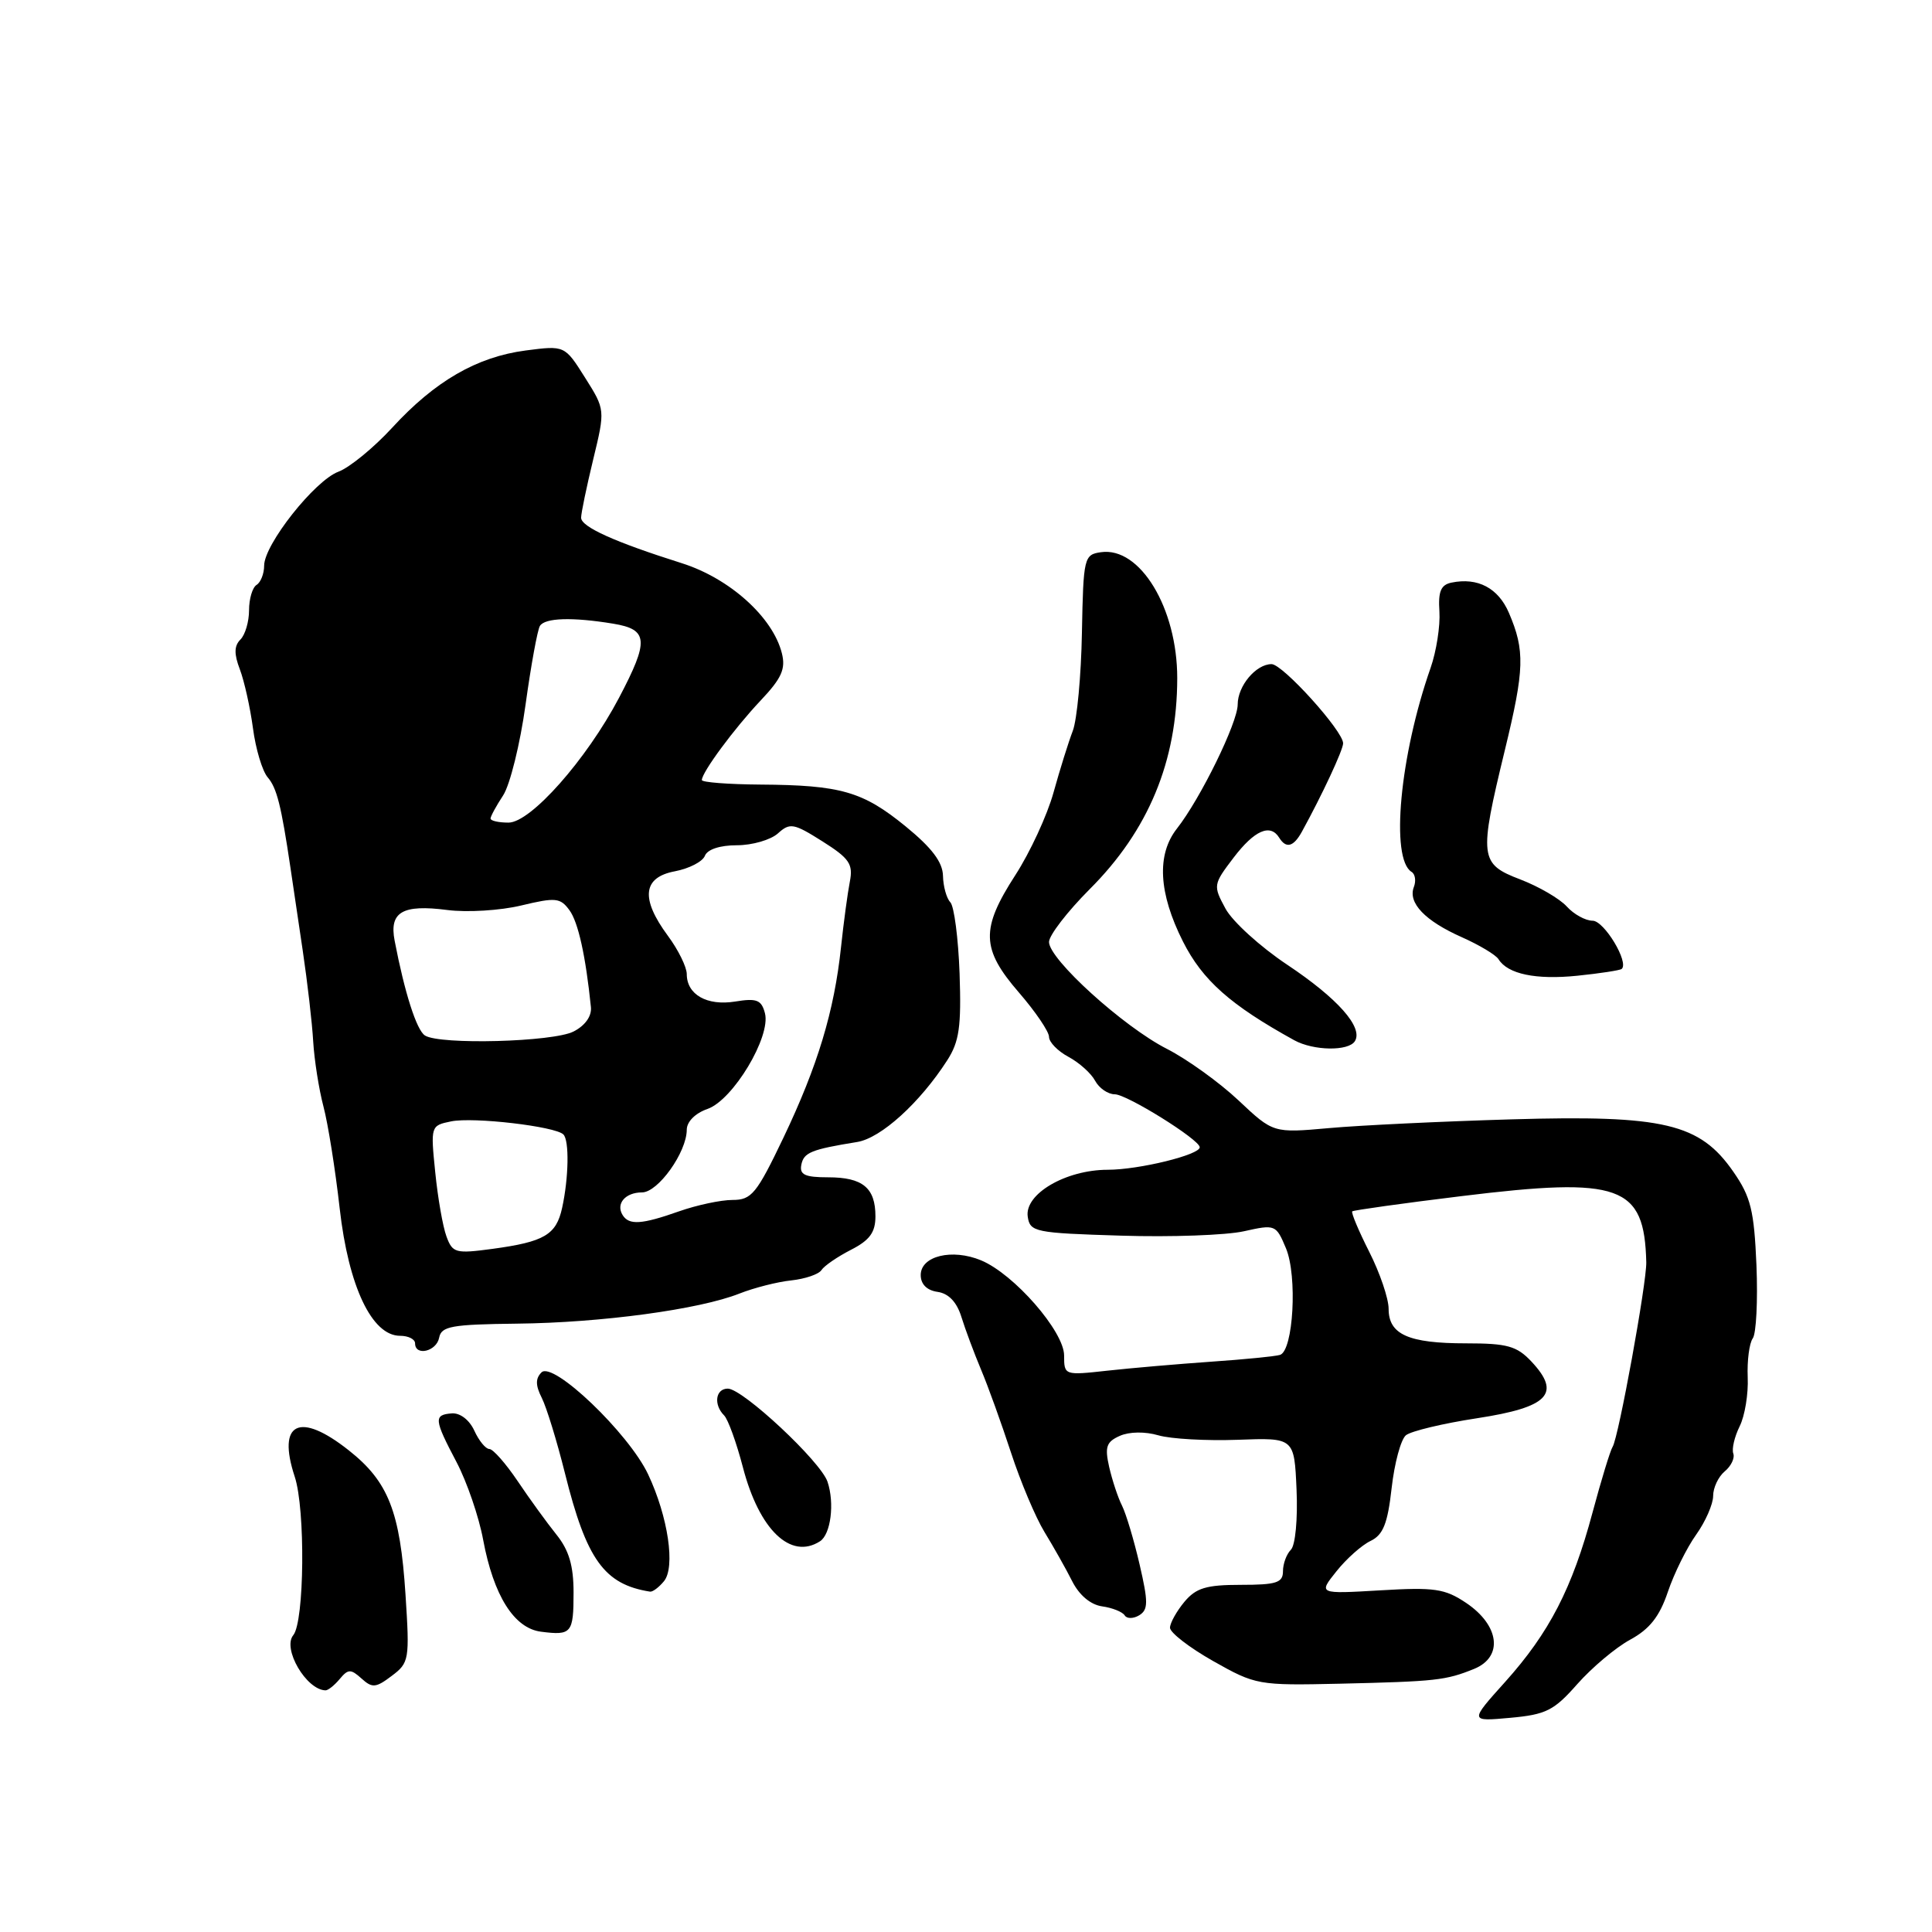 <?xml version="1.0" encoding="UTF-8" standalone="no"?>
<!DOCTYPE svg PUBLIC "-//W3C//DTD SVG 1.1//EN" "http://www.w3.org/Graphics/SVG/1.1/DTD/svg11.dtd" >
<svg xmlns="http://www.w3.org/2000/svg" xmlns:xlink="http://www.w3.org/1999/xlink" version="1.1" viewBox="0 0 256 256">
 <g >
 <path fill="currentColor"
d=" M 209.00 223.15 C 210.93 220.97 214.07 218.32 216.00 217.27 C 218.58 215.87 219.90 214.20 221.00 210.93 C 221.82 208.50 223.51 205.08 224.75 203.35 C 225.99 201.61 227.00 199.30 227.00 198.22 C 227.00 197.13 227.69 195.67 228.53 194.97 C 229.38 194.27 229.89 193.20 229.67 192.60 C 229.45 191.99 229.83 190.38 230.51 189.00 C 231.20 187.62 231.68 184.70 231.58 182.50 C 231.49 180.30 231.79 177.98 232.25 177.34 C 232.71 176.71 232.93 172.35 232.74 167.67 C 232.43 160.39 231.99 158.59 229.69 155.28 C 225.24 148.85 220.49 147.73 200.29 148.32 C 191.06 148.59 180.17 149.11 176.10 149.48 C 168.71 150.14 168.71 150.14 164.10 145.80 C 161.57 143.42 157.30 140.35 154.62 138.98 C 148.86 136.05 139.00 127.11 139.00 124.82 C 139.00 123.94 141.43 120.79 144.39 117.82 C 152.18 110.04 155.98 100.87 155.99 89.87 C 156.00 80.59 151.06 72.42 145.88 73.17 C 143.64 73.49 143.55 73.86 143.36 83.84 C 143.26 89.53 142.71 95.38 142.15 96.84 C 141.59 98.30 140.44 101.97 139.60 105.00 C 138.76 108.03 136.48 112.96 134.53 115.97 C 129.93 123.09 130.01 125.73 135.00 131.50 C 137.20 134.04 139.00 136.69 139.00 137.39 C 139.00 138.09 140.16 139.28 141.58 140.04 C 143.00 140.80 144.59 142.23 145.11 143.21 C 145.64 144.19 146.81 145.00 147.72 145.00 C 149.31 145.00 158.92 150.98 158.97 152.01 C 159.03 153.01 150.93 155.00 146.77 155.00 C 141.21 155.01 135.74 158.21 136.18 161.21 C 136.48 163.25 137.11 163.38 148.54 163.73 C 155.17 163.94 162.49 163.67 164.82 163.15 C 168.98 162.22 169.08 162.26 170.40 165.41 C 171.93 169.08 171.38 178.96 169.61 179.53 C 169.00 179.72 164.90 180.13 160.50 180.43 C 156.10 180.74 149.91 181.27 146.75 181.62 C 141.04 182.25 141.00 182.24 141.00 179.61 C 141.00 176.42 134.35 168.80 129.99 167.00 C 126.16 165.41 122.00 166.42 122.00 168.95 C 122.00 170.16 122.81 170.98 124.23 171.18 C 125.70 171.39 126.78 172.53 127.39 174.50 C 127.90 176.15 129.08 179.30 130.00 181.50 C 130.93 183.70 132.71 188.65 133.97 192.50 C 135.23 196.35 137.22 201.07 138.40 203.00 C 139.58 204.93 141.23 207.85 142.06 209.50 C 143.00 211.37 144.50 212.63 146.03 212.85 C 147.39 213.04 148.74 213.58 149.03 214.05 C 149.32 214.51 150.18 214.50 150.96 214.03 C 152.15 213.29 152.16 212.29 151.01 207.33 C 150.27 204.12 149.22 200.61 148.68 199.52 C 148.13 198.44 147.37 196.12 146.97 194.38 C 146.37 191.72 146.60 191.05 148.38 190.26 C 149.64 189.70 151.72 189.67 153.50 190.19 C 155.15 190.67 159.88 190.93 164.00 190.78 C 171.50 190.50 171.50 190.50 171.80 197.40 C 171.97 201.30 171.64 204.76 171.05 205.35 C 170.47 205.93 170.00 207.21 170.00 208.20 C 170.00 209.72 169.13 210.00 164.41 210.00 C 159.84 210.00 158.48 210.41 156.94 212.25 C 155.91 213.49 155.05 215.03 155.03 215.67 C 155.01 216.32 157.59 218.31 160.75 220.10 C 166.38 223.28 166.73 223.34 177.50 223.10 C 190.32 222.80 191.56 222.66 195.32 221.14 C 199.21 219.56 198.71 215.38 194.28 212.40 C 191.45 210.50 190.08 210.30 182.87 210.73 C 174.68 211.21 174.68 211.21 177.09 208.20 C 178.41 206.54 180.45 204.73 181.61 204.18 C 183.27 203.38 183.87 201.90 184.40 197.17 C 184.77 193.88 185.62 190.73 186.29 190.18 C 186.96 189.63 191.21 188.61 195.74 187.92 C 205.19 186.47 206.92 184.67 202.92 180.41 C 200.98 178.35 199.72 178.00 194.26 178.00 C 186.63 178.00 184.00 176.83 184.00 173.43 C 184.00 172.06 182.84 168.65 181.43 165.87 C 180.02 163.08 179.01 160.67 179.18 160.51 C 179.36 160.36 185.88 159.44 193.68 158.49 C 214.72 155.91 217.89 157.05 218.14 167.25 C 218.20 169.98 214.48 190.42 213.68 191.71 C 213.36 192.22 212.17 196.13 211.02 200.41 C 208.33 210.46 205.29 216.34 199.45 222.85 C 194.72 228.11 194.72 228.11 200.11 227.62 C 204.86 227.19 205.91 226.66 209.00 223.15 Z  M 45.02 222.47 C 46.13 221.14 46.48 221.13 47.90 222.41 C 49.32 223.70 49.80 223.66 51.91 222.06 C 54.22 220.33 54.29 219.91 53.73 211.27 C 53.02 200.30 51.46 196.32 46.23 192.19 C 39.69 187.00 36.68 188.46 39.05 195.66 C 40.48 199.97 40.34 214.88 38.86 216.67 C 37.39 218.45 40.58 223.92 43.13 223.98 C 43.47 223.99 44.32 223.31 45.02 222.47 Z  M 76.00 211.02 C 76.00 207.45 75.39 205.40 73.72 203.33 C 72.47 201.77 70.16 198.59 68.59 196.25 C 67.01 193.91 65.33 192.00 64.84 192.00 C 64.36 192.00 63.46 190.91 62.85 189.57 C 62.20 188.15 60.97 187.20 59.87 187.28 C 57.45 187.47 57.50 188.06 60.50 193.75 C 61.87 196.36 63.46 200.99 64.02 204.03 C 65.40 211.43 68.12 215.76 71.69 216.21 C 75.73 216.73 76.00 216.41 76.00 211.02 Z  M 87.97 209.53 C 89.52 207.67 88.53 200.99 85.88 195.36 C 83.31 189.91 73.28 180.32 71.75 181.85 C 70.94 182.66 70.95 183.57 71.79 185.23 C 72.42 186.48 73.80 190.97 74.86 195.22 C 77.71 206.66 80.06 209.94 86.13 210.90 C 86.47 210.96 87.30 210.34 87.97 209.53 Z  M 108.65 204.23 C 110.08 203.32 110.61 199.19 109.65 196.34 C 108.75 193.65 98.41 184.00 96.44 184.00 C 94.81 184.00 94.52 186.12 95.95 187.55 C 96.47 188.07 97.59 191.17 98.44 194.43 C 100.60 202.71 104.77 206.72 108.65 204.23 Z  M 58.19 177.25 C 58.48 175.73 59.85 175.49 68.51 175.39 C 79.66 175.27 92.68 173.51 97.99 171.40 C 99.92 170.64 103.01 169.85 104.85 169.66 C 106.69 169.46 108.49 168.85 108.85 168.29 C 109.21 167.73 110.96 166.53 112.75 165.61 C 115.24 164.34 116.00 163.30 116.00 161.17 C 116.00 157.39 114.31 156.00 109.73 156.00 C 106.66 156.00 105.92 155.66 106.18 154.34 C 106.50 152.71 107.48 152.31 113.58 151.32 C 116.73 150.81 121.89 146.13 125.51 140.50 C 127.11 138.02 127.39 136.03 127.15 129.00 C 126.98 124.33 126.43 120.07 125.92 119.55 C 125.42 119.03 124.98 117.45 124.95 116.05 C 124.91 114.24 123.48 112.34 120.00 109.50 C 114.33 104.87 111.40 104.03 100.75 103.96 C 96.49 103.93 93.00 103.66 93.00 103.36 C 93.00 102.33 97.30 96.52 100.78 92.83 C 103.57 89.88 104.13 88.64 103.60 86.55 C 102.40 81.78 96.69 76.64 90.35 74.63 C 81.42 71.81 77.00 69.81 77.00 68.60 C 77.00 67.99 77.72 64.53 78.60 60.89 C 80.20 54.28 80.20 54.28 77.51 50.02 C 74.83 45.77 74.83 45.77 69.66 46.44 C 63.18 47.29 57.63 50.50 51.96 56.68 C 49.52 59.33 46.32 61.95 44.85 62.50 C 41.70 63.67 35.00 72.15 35.00 74.95 C 35.00 76.01 34.55 77.16 34.00 77.50 C 33.45 77.84 33.00 79.35 33.00 80.86 C 33.00 82.37 32.49 84.11 31.86 84.74 C 31.02 85.58 31.00 86.65 31.78 88.69 C 32.37 90.24 33.15 93.75 33.52 96.50 C 33.88 99.25 34.76 102.17 35.47 103.00 C 36.68 104.41 37.26 106.70 38.49 115.00 C 38.78 116.92 39.51 121.88 40.12 126.00 C 40.73 130.12 41.36 135.53 41.50 138.00 C 41.65 140.47 42.26 144.35 42.86 146.62 C 43.46 148.88 44.43 154.96 45.01 160.12 C 46.18 170.47 49.28 177.00 53.01 177.00 C 54.11 177.00 55.00 177.45 55.00 178.00 C 55.00 179.74 57.84 179.08 58.19 177.25 Z  M 179.53 137.96 C 180.66 136.13 177.25 132.29 170.56 127.83 C 166.99 125.45 163.30 122.10 162.38 120.39 C 160.73 117.34 160.75 117.20 163.46 113.64 C 166.23 110.01 168.32 109.10 169.50 111.00 C 170.42 112.48 171.40 112.22 172.51 110.20 C 175.18 105.35 177.96 99.39 177.97 98.50 C 178.00 96.89 169.97 88.00 168.49 88.00 C 166.42 88.00 164.00 90.89 164.00 93.35 C 164.00 95.75 159.07 105.82 155.95 109.79 C 153.24 113.24 153.51 118.33 156.75 124.76 C 159.35 129.90 163.03 133.17 171.50 137.84 C 174.05 139.24 178.69 139.31 179.53 137.96 Z  M 214.88 128.39 C 215.89 127.53 212.56 122.00 211.03 122.00 C 210.09 122.00 208.54 121.15 207.61 120.12 C 206.67 119.08 203.90 117.47 201.45 116.53 C 196.05 114.47 195.95 113.63 199.40 99.40 C 202.01 88.65 202.08 86.21 199.94 81.21 C 198.53 77.92 195.81 76.48 192.33 77.20 C 190.92 77.49 190.55 78.37 190.73 81.04 C 190.85 82.94 190.33 86.30 189.56 88.50 C 185.48 100.14 184.21 113.78 187.04 115.53 C 187.52 115.82 187.66 116.73 187.34 117.54 C 186.54 119.64 188.82 122.02 193.71 124.19 C 196.02 125.22 198.21 126.53 198.56 127.10 C 199.78 129.07 203.51 129.85 209.00 129.29 C 212.03 128.98 214.67 128.57 214.88 128.39 Z  M 59.16 163.84 C 58.68 162.55 58.01 158.72 57.67 155.32 C 57.05 149.21 57.07 149.14 59.77 148.59 C 62.72 147.98 73.58 149.25 74.65 150.32 C 75.45 151.11 75.36 156.07 74.48 160.07 C 73.70 163.62 72.12 164.55 65.26 165.48 C 60.37 166.14 59.96 166.03 59.16 163.84 Z  M 82.50 161.00 C 81.57 159.50 82.86 158.00 85.07 158.00 C 87.20 158.00 90.99 152.68 91.00 149.70 C 91.00 148.63 92.13 147.50 93.75 146.94 C 97.13 145.76 102.17 137.37 101.36 134.26 C 100.90 132.49 100.27 132.24 97.41 132.71 C 93.68 133.31 91.00 131.79 91.00 129.07 C 91.00 128.15 89.88 125.86 88.50 124.00 C 84.85 119.06 85.16 116.25 89.43 115.45 C 91.32 115.09 93.10 114.17 93.40 113.40 C 93.73 112.55 95.39 112.00 97.64 112.00 C 99.68 112.00 102.12 111.29 103.08 110.43 C 104.67 108.99 105.17 109.08 108.97 111.48 C 112.55 113.74 113.06 114.49 112.61 116.81 C 112.32 118.29 111.79 122.20 111.44 125.50 C 110.54 133.99 108.35 141.23 103.81 150.75 C 100.25 158.19 99.59 159.00 97.06 159.00 C 95.51 159.00 92.34 159.68 90.00 160.50 C 85.02 162.26 83.35 162.37 82.50 161.00 Z  M 56.31 137.21 C 55.20 136.51 53.61 131.53 52.29 124.64 C 51.56 120.84 53.33 119.81 59.27 120.58 C 61.89 120.92 66.30 120.65 69.07 119.98 C 73.62 118.89 74.24 118.95 75.45 120.60 C 76.62 122.19 77.61 126.69 78.30 133.45 C 78.42 134.65 77.53 135.90 76.00 136.68 C 73.30 138.07 58.29 138.47 56.31 137.21 Z  M 65.00 108.46 C 65.00 108.17 65.75 106.79 66.67 105.39 C 67.58 103.99 68.92 98.58 69.64 93.36 C 70.36 88.15 71.22 83.46 71.54 82.94 C 72.20 81.86 75.84 81.75 81.25 82.64 C 85.91 83.41 86.03 84.85 82.02 92.47 C 77.71 100.65 70.32 109.00 67.38 109.00 C 66.07 109.00 65.00 108.76 65.00 108.46 Z "/>
</g>
</svg>